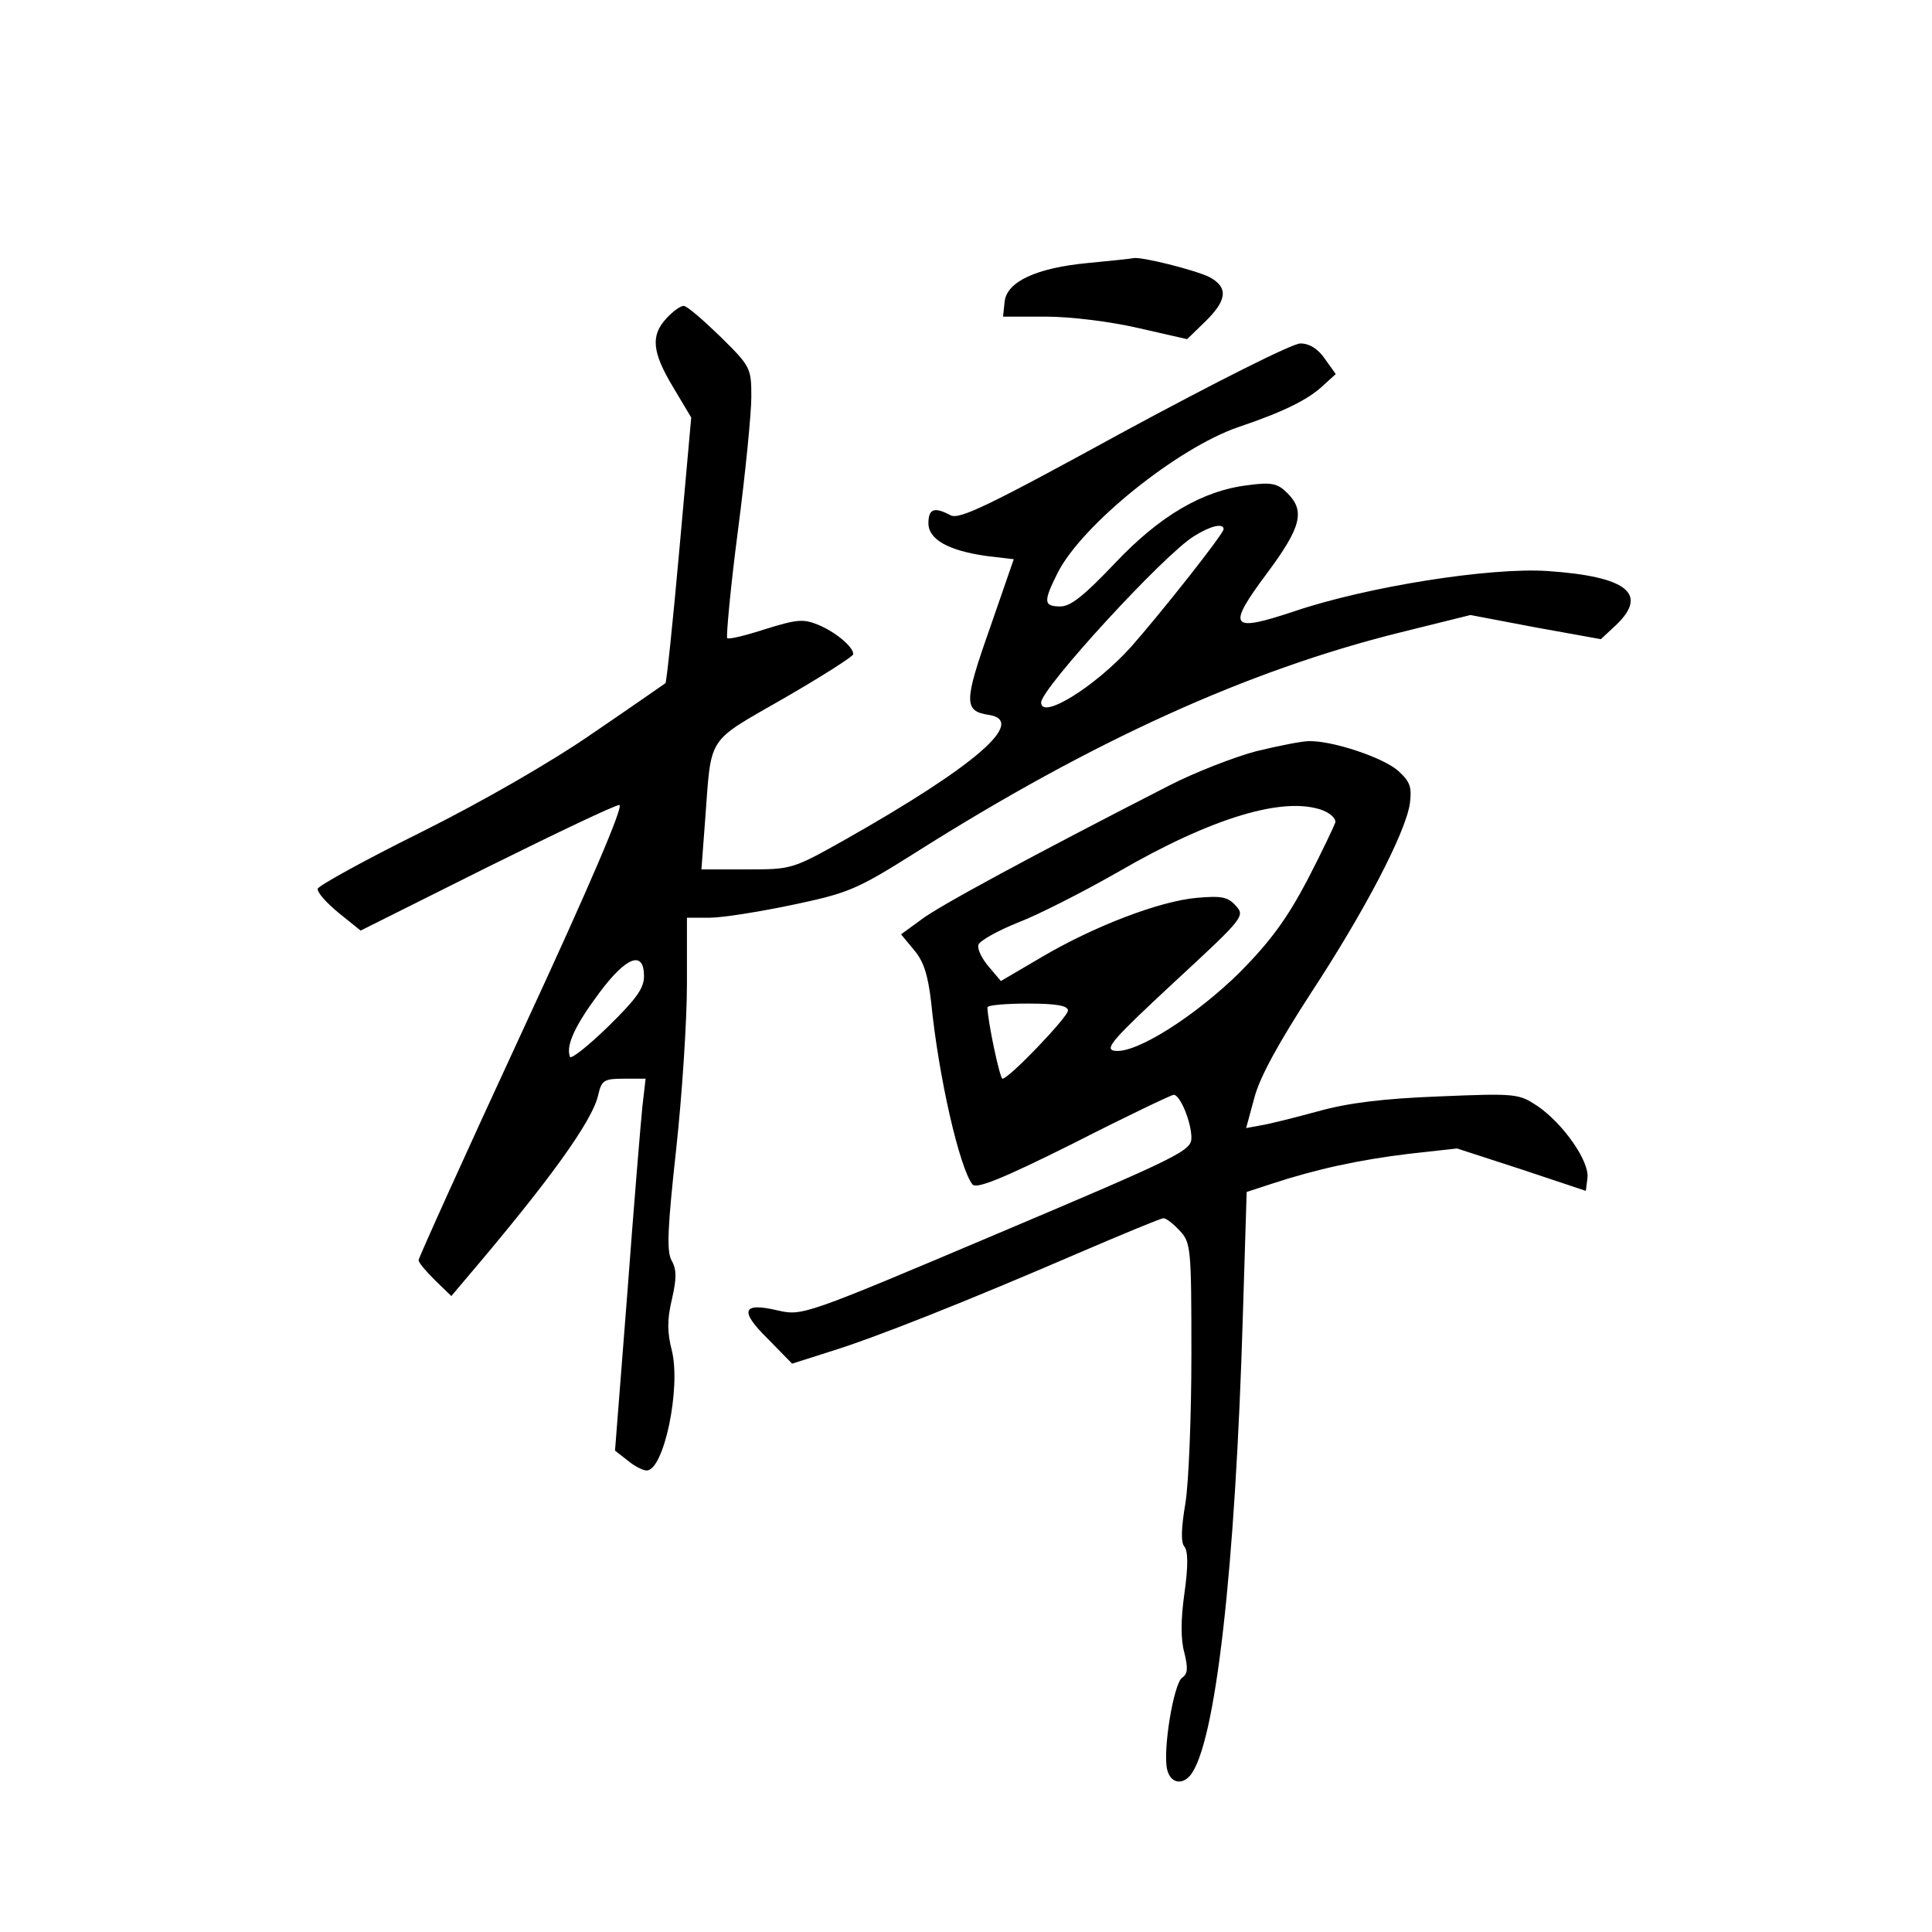 <?xml version="1.0" standalone="no"?>
<!DOCTYPE svg PUBLIC "-//W3C//DTD SVG 20010904//EN"
 "http://www.w3.org/TR/2001/REC-SVG-20010904/DTD/svg10.dtd">
<svg version="1.0" xmlns="http://www.w3.org/2000/svg"
 width="360pt" height="360pt" viewBox="0 0 360 360"
 preserveAspectRatio="xMidYMid meet">
<g transform="translate(0,360) scale(0.1,-0.1)"
fill="#000000" stroke="none">
<path d="M2028 3110 c-97 -9 -152 -35 -156 -72 l-3 -28 80 0 c45 0 119 -9 171
-21 l92 -21 34 33 c41 40 43 64 7 83 -27 13 -126 38 -141 35 -4 -1 -41 -5 -84
-9z"/>
<path d="M1242 3007 c-30 -32 -27 -63 12 -128 l34 -57 -22 -245 c-12 -135 -24
-248 -26 -250 -3 -2 -63 -44 -135 -93 -78 -54 -205 -127 -319 -184 -105 -52
-192 -100 -194 -106 -1 -7 16 -26 39 -45 l41 -33 234 117 c129 64 240 117 248
117 9 0 -54 -148 -180 -420 -107 -231 -194 -424 -194 -428 0 -5 14 -21 31 -38
l30 -29 27 32 c154 181 237 295 247 344 6 26 11 29 47 29 l41 0 -6 -52 c-3
-29 -16 -185 -28 -347 l-23 -294 23 -18 c13 -11 29 -19 36 -19 32 0 64 153 47
223 -9 35 -9 58 0 96 9 39 9 56 -1 73 -9 18 -7 61 9 207 11 101 20 239 20 307
l0 124 43 0 c23 0 92 11 154 24 104 22 119 28 230 98 329 208 619 339 900 409
l133 33 121 -23 122 -22 29 27 c60 58 19 90 -129 100 -107 7 -335 -29 -471
-75 -120 -40 -127 -31 -51 71 64 86 71 116 38 149 -18 18 -29 21 -73 15 -85
-10 -165 -57 -249 -146 -57 -60 -82 -80 -101 -80 -32 0 -32 9 -5 63 46 90 223
232 336 271 83 28 131 51 160 79 l22 20 -20 28 c-13 19 -29 29 -46 29 -15 0
-158 -72 -330 -165 -252 -138 -306 -164 -322 -155 -30 16 -41 12 -41 -15 0
-30 37 -51 108 -61 l51 -6 -45 -130 c-48 -136 -48 -153 -2 -160 73 -11 -24
-95 -268 -233 -98 -55 -99 -55 -183 -55 l-84 0 7 93 c12 159 1 142 147 226 71
41 129 78 129 82 0 14 -34 42 -66 55 -27 11 -39 10 -97 -8 -37 -12 -69 -20
-72 -17 -2 3 6 93 20 200 14 107 25 219 25 249 0 54 -1 57 -58 113 -32 31 -62
57 -68 57 -6 0 -20 -10 -32 -23z m1038 -393 c0 -9 -119 -159 -173 -220 -67
-74 -167 -136 -167 -103 0 26 229 276 285 310 30 19 55 25 55 13z m-1080 -833
c0 -23 -15 -43 -67 -94 -38 -37 -70 -62 -71 -56 -8 21 10 59 54 118 51 69 84
81 84 32z"/>
<path d="M2340 2200 c-41 -11 -113 -39 -160 -63 -254 -130 -432 -226 -464
-251 l-37 -27 24 -29 c18 -21 26 -46 32 -97 14 -141 53 -309 77 -340 7 -9 55
10 189 77 98 50 182 90 186 90 12 0 33 -51 33 -80 0 -24 -19 -34 -362 -179
-359 -152 -363 -153 -408 -143 -67 16 -73 0 -19 -53 l45 -46 69 22 c85 26 258
95 462 183 84 36 156 66 161 66 5 0 18 -10 30 -23 21 -22 22 -32 22 -231 0
-114 -5 -238 -11 -276 -8 -47 -9 -74 -2 -82 7 -9 7 -37 0 -87 -7 -49 -7 -87 0
-111 7 -29 6 -39 -4 -46 -16 -10 -37 -137 -28 -172 6 -24 27 -29 43 -10 47 58
84 384 98 860 l7 227 46 15 c85 28 165 45 256 56 l90 10 120 -39 120 -40 3 24
c4 31 -45 101 -93 134 -35 23 -39 24 -183 18 -104 -4 -170 -12 -227 -28 -44
-12 -92 -24 -106 -26 l-27 -5 16 59 c11 39 46 102 105 193 99 151 175 296 184
352 4 31 1 41 -21 61 -27 25 -123 57 -167 56 -13 0 -58 -9 -99 -19z m125 -110
c15 -6 25 -16 23 -23 -2 -6 -25 -55 -52 -107 -38 -72 -68 -113 -125 -171 -82
-81 -194 -153 -234 -147 -20 3 -4 21 110 127 131 121 133 124 116 143 -15 17
-27 19 -73 15 -69 -6 -192 -53 -290 -111 l-75 -44 -22 26 c-13 15 -22 33 -20
41 1 7 34 26 74 42 39 15 123 58 186 94 176 102 310 142 382 115z m-475 -373
c0 -12 -110 -127 -122 -127 -5 0 -28 109 -28 133 0 4 34 7 75 7 54 0 75 -4 75
-13z"/>
</g>
</svg>
